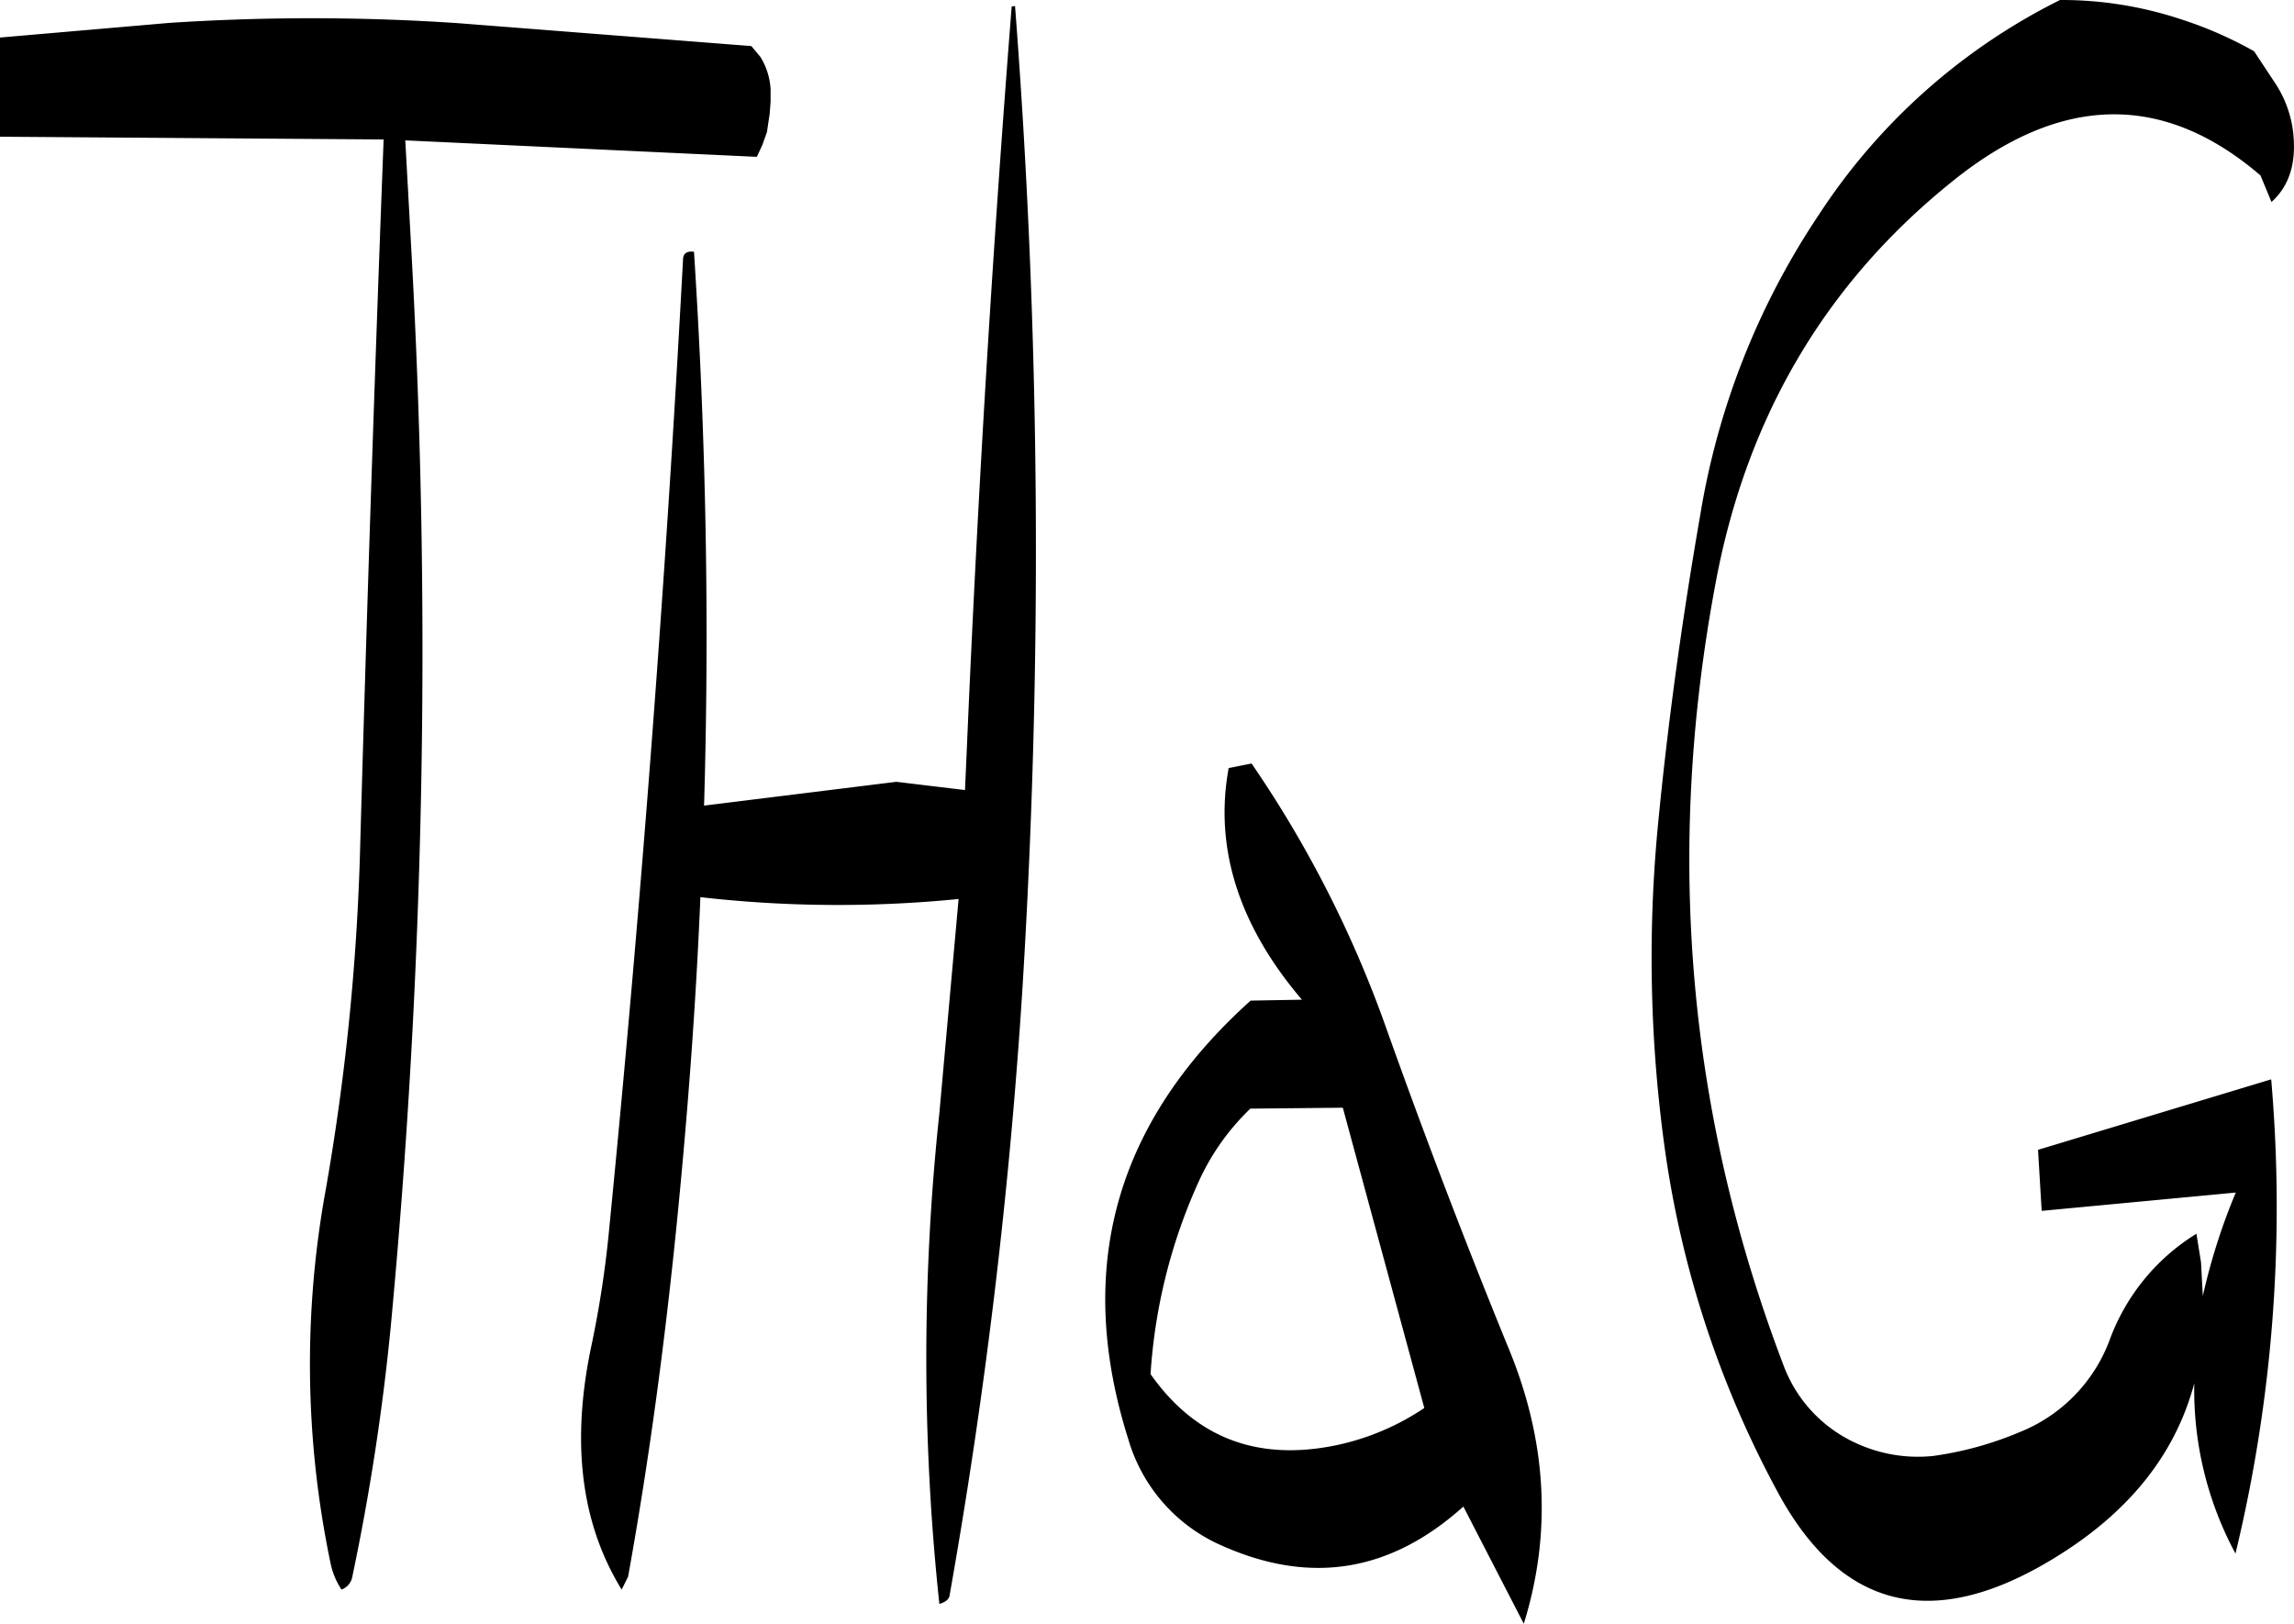 <svg id="Layer_1" data-name="Layer 1" xmlns="http://www.w3.org/2000/svg" viewBox="0 0 300.67 212.88"><defs><style>.cls-1{fill-rule:evenodd;}</style></defs><path class="cls-1" d="M317,339.6l12.12-.12,10.68,39.36a32.81,32.81,0,0,1-11.16,4.8c-10.44,2.28-18.72-.72-24.72-9.24a72.08,72.08,0,0,1,6.24-25.08A31,31,0,0,1,317,339.6ZM285.72,195.12q-3.78,48.06-5.88,97.32l-.24,5.4-9-1.08-25.2,3.12c.72-24.36.24-48.48-1.32-72.6q-1.44-.18-1.44,1.08Q239.22,291.9,233,355a136.09,136.09,0,0,1-2.4,15.84c-2.64,12.6-1.32,23.16,4,31.8l.84-1.68c2.76-15.24,4.8-30.6,6.36-46.08,1.44-14.4,2.52-28.68,3.12-43a159.51,159.51,0,0,0,33.84.24l-2.52,28.08a303.2,303.2,0,0,0,0,64.32c.84-.24,1.2-.6,1.32-1a712.88,712.88,0,0,0,9.6-80.16,933.18,933.18,0,0,0-1-128.28Zm-110.4,2.16-22.2,1.92v13l50.28.36q-1.8,47.16-3.12,94.32a306.47,306.47,0,0,1-4.44,43.2,127.38,127.38,0,0,0,.6,49.08,9.75,9.75,0,0,0,1.44,3.48,2.22,2.22,0,0,0,1.44-1.8,300,300,0,0,0,5-32.52,945.28,945.28,0,0,0,2.76-140.4l-.84-15.24,46.08,2.16.72-1.56.6-1.68.36-2.4.12-1.56v-1.68a9.07,9.07,0,0,0-1.32-4.2l-1.2-1.44-38.4-3A285.6,285.6,0,0,0,175.32,197.28ZM350.76,370.8c-5.64-13.8-11-27.84-16.08-42.12a149.19,149.19,0,0,0-17.52-34.32l-3,.6c-1.92,10.44,1.32,20.64,9.6,30.36l-6.72.12Q290.4,349.38,301,382.92a21.88,21.88,0,0,0,12.36,14c11.64,5.16,22.08,3.36,31.56-5.16l7.92,15.36C356.52,395.28,355.92,383.16,350.76,370.8ZM451.2,205l-2.64-4a51.84,51.84,0,0,0-9.6-4.2,49.76,49.76,0,0,0-15.84-2.52,80.57,80.57,0,0,0-31.56,28.08A99.56,99.56,0,0,0,376,261.6c-2.4,13.8-4.32,27.6-5.64,41.52a182.08,182.08,0,0,0,1,42,133.18,133.18,0,0,0,14.64,44.52q12.78,23.94,37.32,8.28c9.24-5.88,15-13.32,17.4-22.32a45.15,45.15,0,0,0,5.4,22.32,193.52,193.52,0,0,0,4.68-62.16L420.24,345l.48,8,25.44-2.4a80.29,80.29,0,0,0-4.32,13.56l-.24-4.44L441,356a27.45,27.45,0,0,0-11.4,14A20.83,20.83,0,0,1,417.84,382a44.9,44.9,0,0,1-11.28,3.12,19.32,19.32,0,0,1-10.44-1.8,18.14,18.14,0,0,1-9.24-10.08Q368,323.7,378,270.6,384.12,238,409.08,218q21.24-17.1,40.32-.72l1.44,3.48c2.52-2.28,3.36-5.52,2.76-9.72A14.86,14.86,0,0,0,451.2,205Z" transform="translate(-153.12 -194.28)"/></svg>